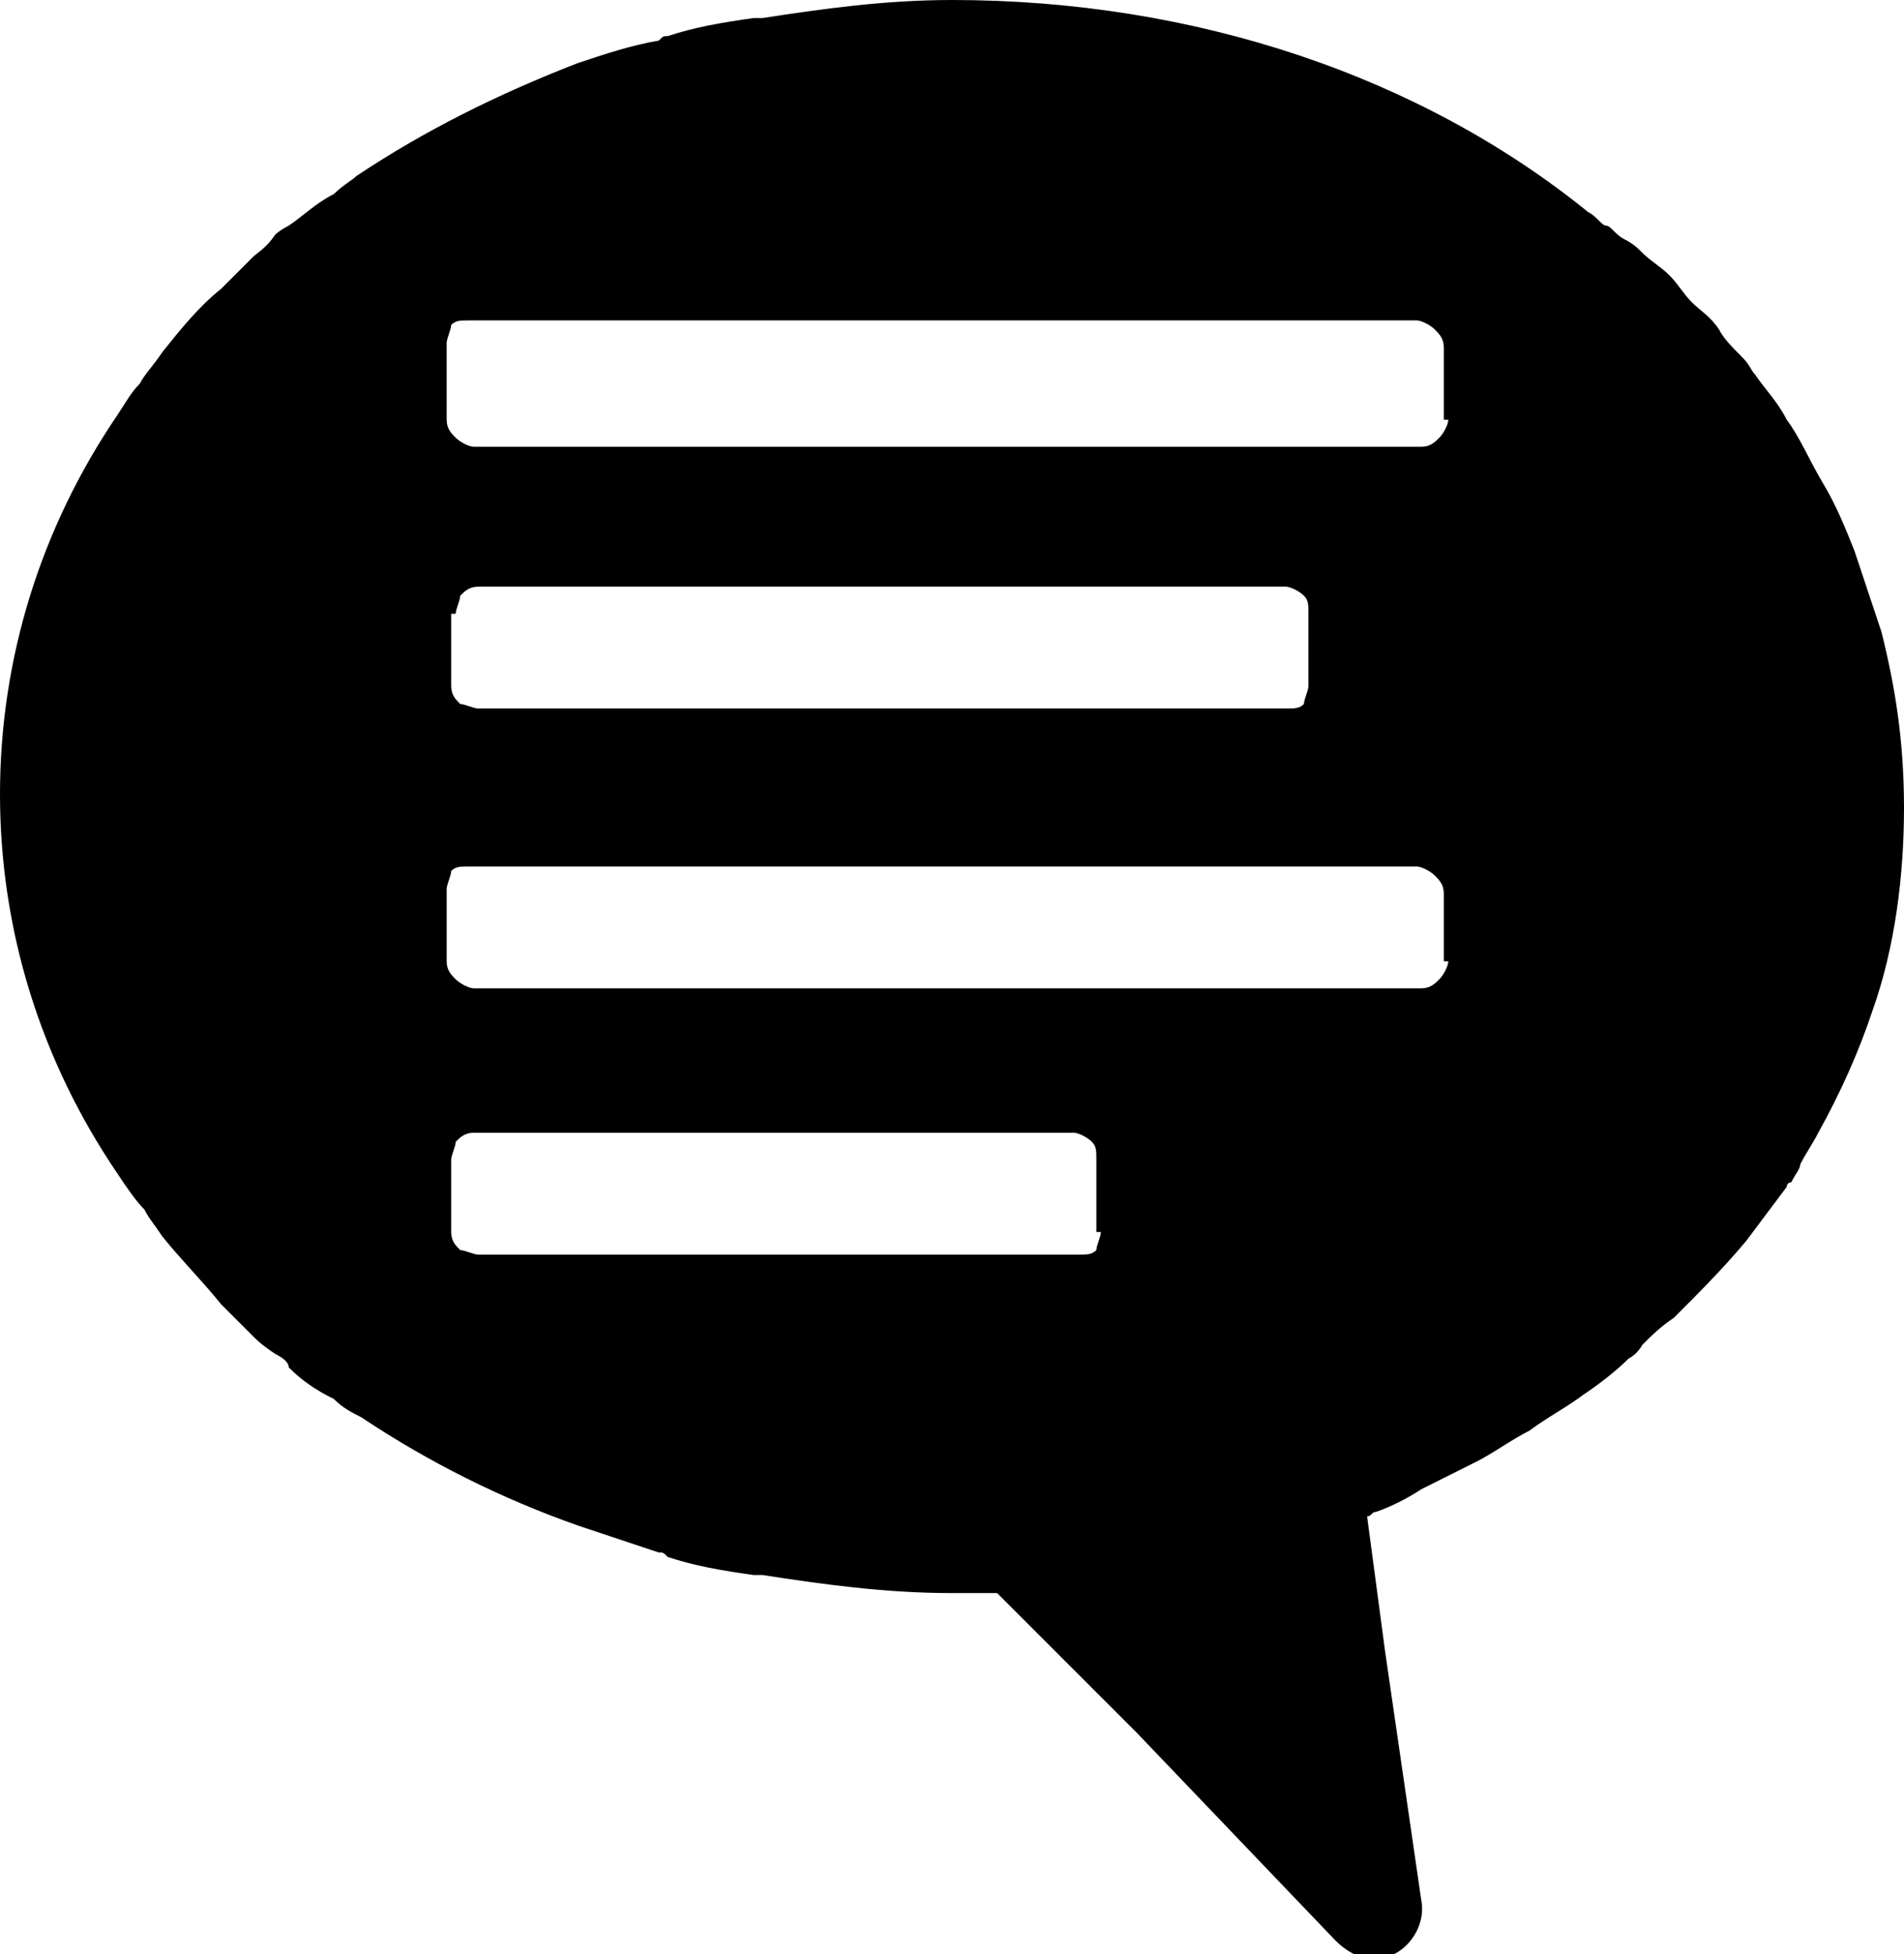 <?xml version="1.0" encoding="utf-8"?>
<!-- Generator: Adobe Illustrator 18.1.1, SVG Export Plug-In . SVG Version: 6.00 Build 0)  -->
<svg version="1.1" id="Layer_1" xmlns="http://www.w3.org/2000/svg" xmlns:xlink="http://www.w3.org/1999/xlink" x="0px" y="0px"
	 viewBox="0 0 42.2 43.3" enable-background="new 0 0 42.2 43.3" xml:space="preserve">
<g>
	<path d="M41.7,14c-0.2-0.6-0.4-1.2-0.6-1.8c-0.2-0.5-0.4-1-0.7-1.5c-0.3-0.5-0.5-1-0.8-1.4c-0.2-0.4-0.5-0.7-0.7-1
		c-0.1-0.1-0.1-0.2-0.3-0.4c-0.2-0.2-0.4-0.4-0.5-0.6c-0.2-0.3-0.4-0.4-0.6-0.6c-0.2-0.2-0.3-0.4-0.5-0.6c-0.2-0.2-0.4-0.3-0.6-0.5
		c-0.1-0.1-0.2-0.2-0.4-0.3c-0.2-0.1-0.3-0.3-0.4-0.3c-0.1,0-0.2-0.2-0.4-0.3C31.5,1.7,26.5,0,21.1,0c-1.5,0-2.9,0.2-4.2,0.4
		c0,0-0.1,0-0.2,0c-0.7,0.1-1.3,0.2-1.9,0.4c-0.1,0-0.1,0-0.2,0.1C14,1,13.4,1.2,12.8,1.4C11,2.1,9.4,2.9,7.9,3.9
		C7.8,4,7.6,4.1,7.4,4.3C7,4.5,6.7,4.8,6.4,5c0,0-0.2,0.1-0.3,0.2C5.9,5.5,5.7,5.6,5.6,5.7C5.4,5.9,5.2,6.1,4.9,6.4
		C4.4,6.8,4,7.3,3.6,7.8C3.4,8.1,3.2,8.3,3.1,8.5C2.9,8.7,2.8,8.9,2.6,9.2C0.9,11.7,0,14.6,0,17.6c0,3,0.9,5.9,2.6,8.4
		c0.2,0.3,0.4,0.6,0.6,0.8c0.1,0.2,0.2,0.3,0.4,0.6c0.4,0.5,0.9,1,1.3,1.5c0.2,0.2,0.5,0.5,0.7,0.7c0.1,0.1,0.2,0.2,0.5,0.4
		c0.2,0.1,0.3,0.2,0.3,0.3c0.3,0.3,0.6,0.5,1,0.7c0.2,0.2,0.4,0.3,0.6,0.4c1.5,1,3.1,1.8,4.8,2.4c0.6,0.2,1.2,0.4,1.8,0.6
		c0.1,0,0.1,0,0.2,0.1c0.6,0.2,1.2,0.3,1.9,0.4c0.1,0,0.2,0,0.2,0c1.3,0.2,2.7,0.4,4.2,0.4c0.3,0,0.6,0,1,0l3.1,3.1l4.4,4.6
		c0.2,0.2,0.5,0.4,0.8,0.4c0.2,0,0.3,0,0.5-0.1c0.4-0.2,0.7-0.7,0.6-1.2l-0.8-5.5l-0.4-3c0.1,0,0.1-0.1,0.2-0.1
		c0.3-0.1,0.7-0.3,1-0.5c0.4-0.2,0.8-0.4,1.2-0.6c0.4-0.2,0.8-0.5,1.2-0.7c0.4-0.3,0.8-0.5,1.2-0.8c0.3-0.2,0.7-0.5,1-0.8
		c0.2-0.1,0.3-0.3,0.3-0.3c0.2-0.2,0.4-0.4,0.7-0.6c0.5-0.5,1.1-1.1,1.6-1.7c0.3-0.4,0.6-0.8,0.9-1.2l0,0c0,0,0,0,0,0
		c0,0,0-0.1,0.1-0.1c0.1-0.2,0.2-0.3,0.2-0.4c0.1-0.2,0.3-0.5,0.4-0.7c0.5-0.9,0.9-1.8,1.2-2.7c0.5-1.4,0.7-3,0.7-4.5
		C42.2,16.4,42,15.2,41.7,14z M10.1,13.6c0-0.1,0.1-0.3,0.1-0.4c0.1-0.1,0.2-0.2,0.4-0.2h17.9c0.1,0,0.3,0.1,0.4,0.2
		c0.1,0.1,0.1,0.2,0.1,0.4v1.6c0,0.1-0.1,0.3-0.1,0.4c-0.1,0.1-0.2,0.1-0.4,0.1H10.6c-0.1,0-0.3-0.1-0.4-0.1
		c-0.1-0.1-0.2-0.2-0.2-0.4V13.6z M24.4,27.3c0,0.1-0.1,0.3-0.1,0.4c-0.1,0.1-0.2,0.1-0.4,0.1H10.6c-0.1,0-0.3-0.1-0.4-0.1
		c-0.1-0.1-0.2-0.2-0.2-0.4v-1.6c0-0.1,0.1-0.3,0.1-0.4c0.1-0.1,0.2-0.2,0.4-0.2h13.3c0.1,0,0.3,0.1,0.4,0.2
		c0.1,0.1,0.1,0.2,0.1,0.4V27.3z M32.1,21.3c0,0.1-0.1,0.3-0.2,0.4c-0.1,0.1-0.2,0.2-0.4,0.2h-21c-0.1,0-0.3-0.1-0.4-0.2
		c-0.1-0.1-0.2-0.2-0.2-0.4v-1.6c0-0.1,0.1-0.3,0.1-0.4c0.1-0.1,0.2-0.1,0.4-0.1h21c0.1,0,0.3,0.1,0.4,0.2c0.1,0.1,0.2,0.2,0.2,0.4
		V21.3z M32.1,9.3c0,0.1-0.1,0.3-0.2,0.4c-0.1,0.1-0.2,0.2-0.4,0.2h-21c-0.1,0-0.3-0.1-0.4-0.2c-0.1-0.1-0.2-0.2-0.2-0.4V7.6
		c0-0.1,0.1-0.3,0.1-0.4c0.1-0.1,0.2-0.1,0.4-0.1h21c0.1,0,0.3,0.1,0.4,0.2c0.1,0.1,0.2,0.2,0.2,0.4V9.3z"/>
</g>
<g>
</g>
<g>
</g>
<g>
</g>
<g>
</g>
<g>
</g>
<g>
</g>
<g>
</g>
<g>
</g>
<g>
</g>
<g>
</g>
<g>
</g>
<g>
</g>
<g>
</g>
<g>
</g>
<g>
</g>
</svg>
